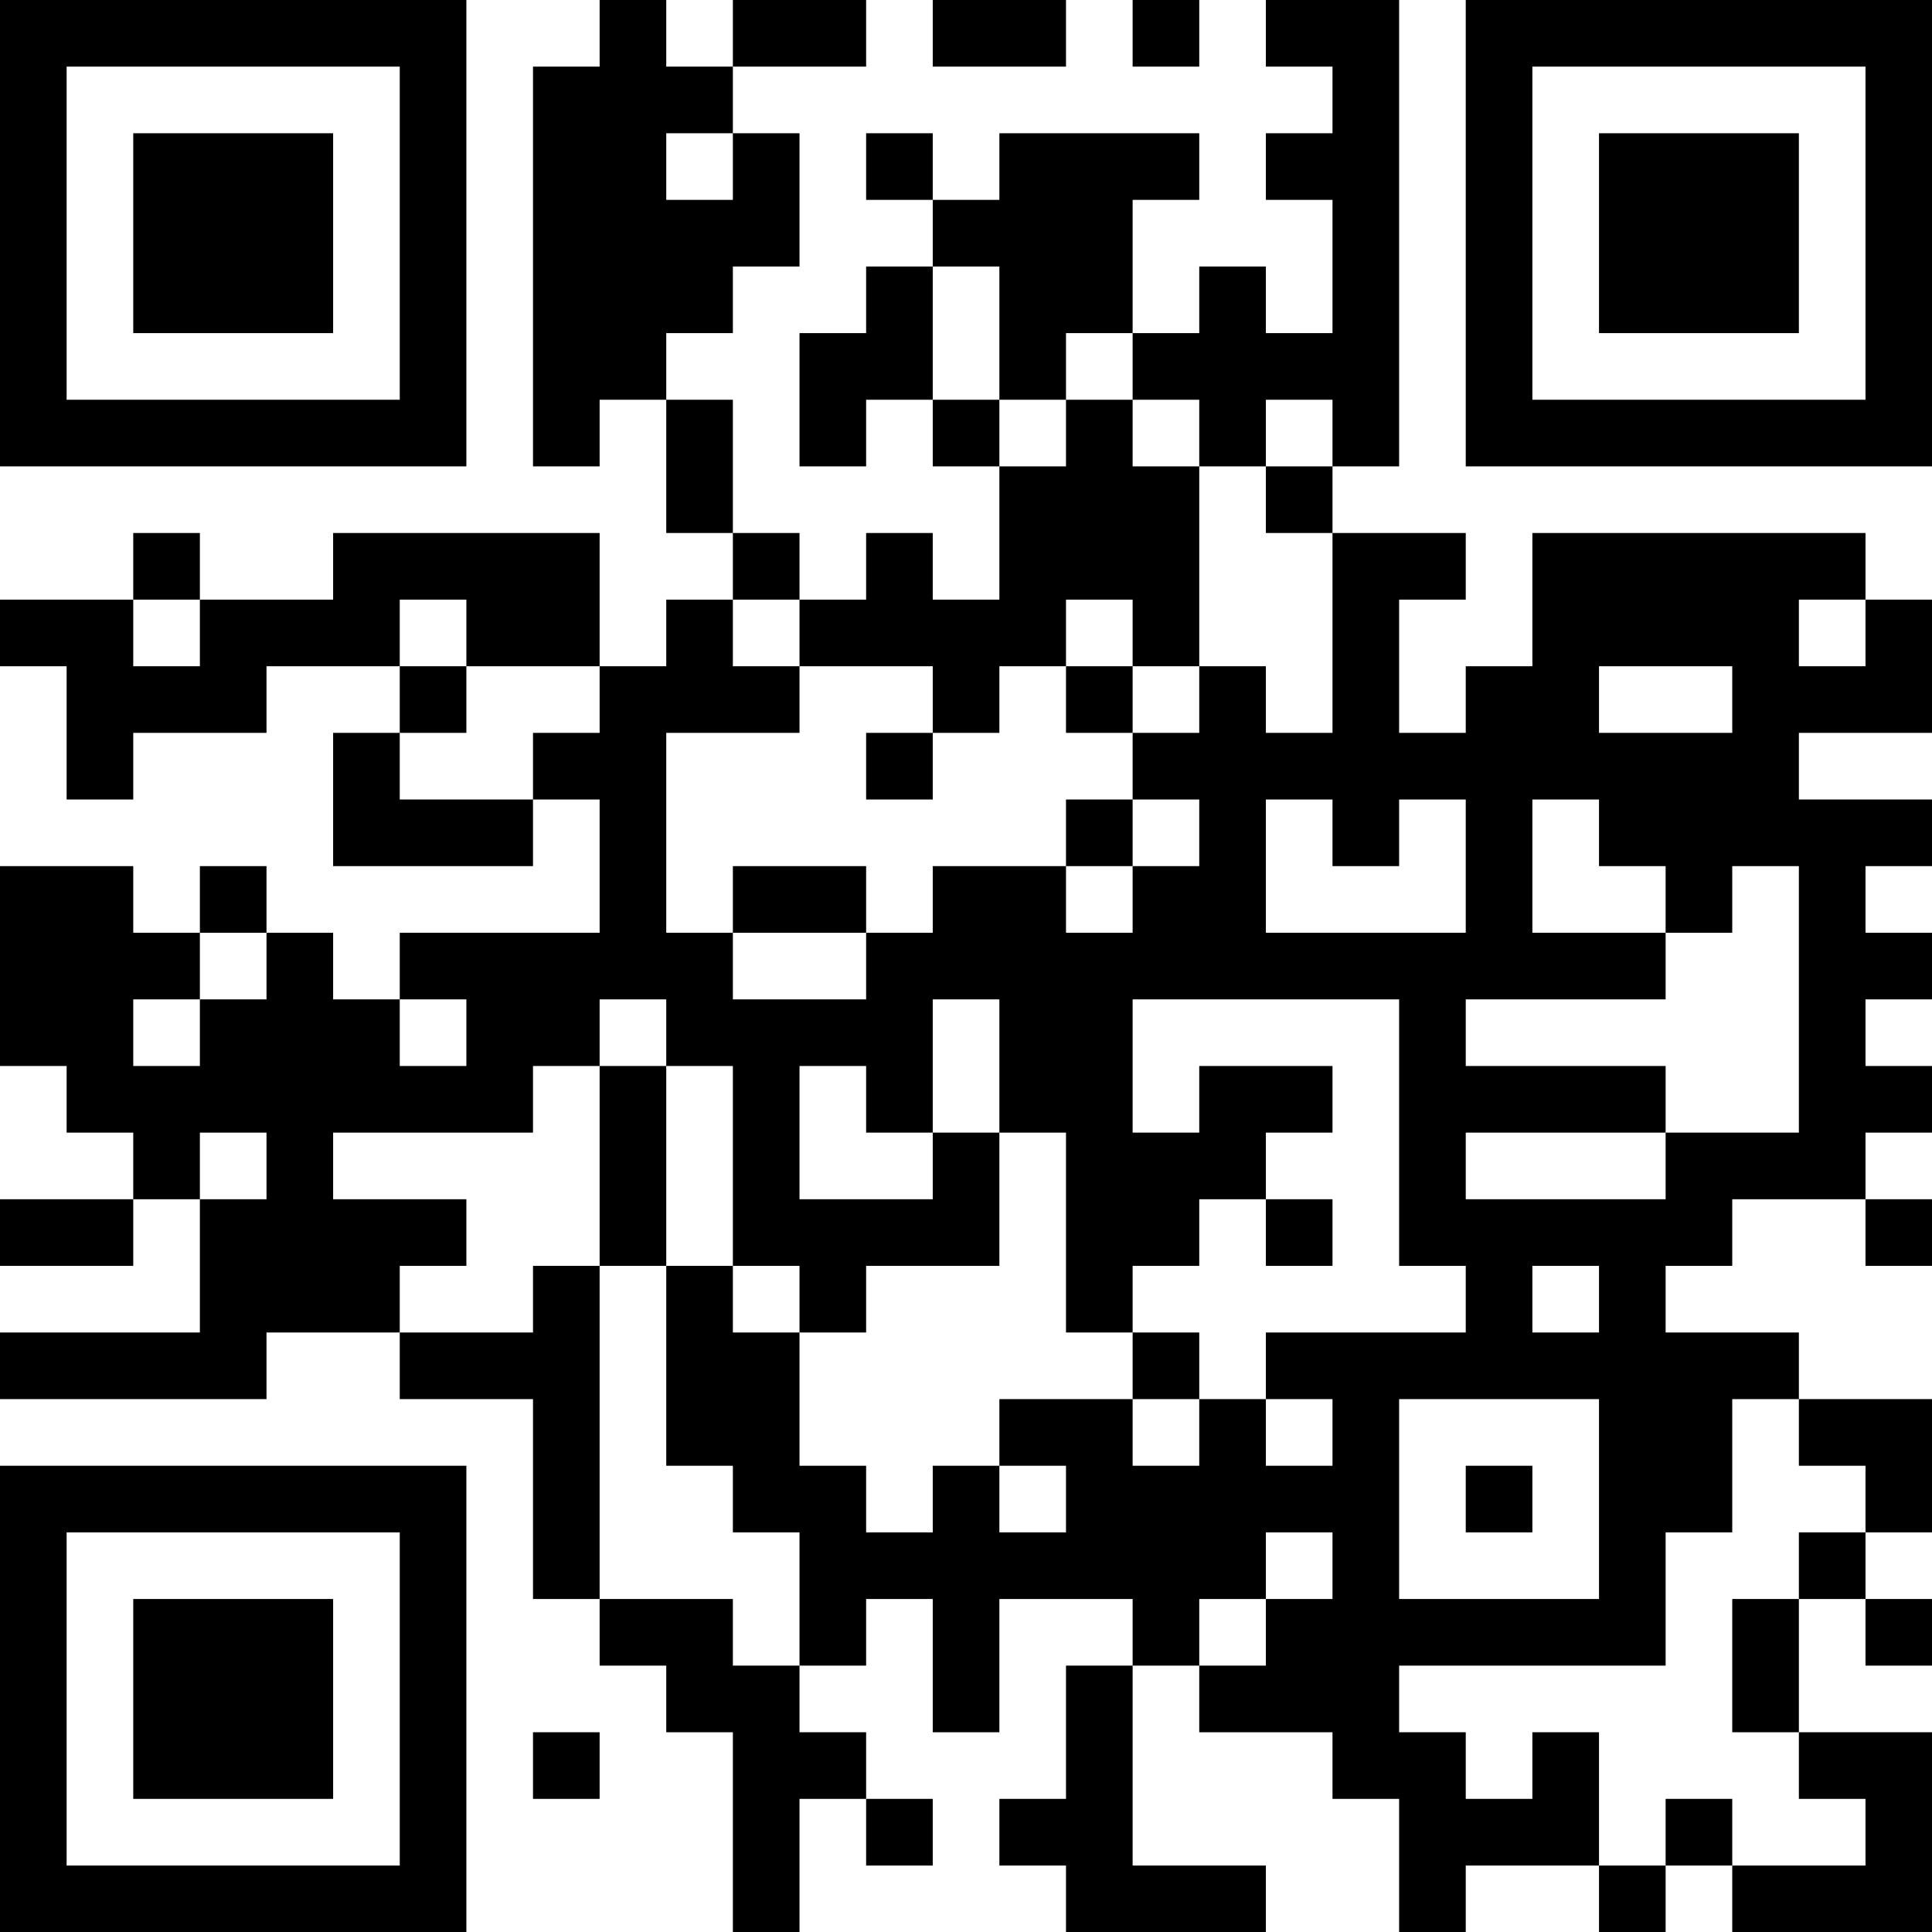 <?xml version="1.0" encoding="UTF-8"?>
<svg xmlns="http://www.w3.org/2000/svg" version="1.1" width="200" height="200" viewBox="0 0 200 200"><rect x="0" y="0" width="200" height="200" fill="#ffffff"/><g transform="scale(6.897)"><g transform="translate(0,0)"><path fill-rule="evenodd" d="M9 0L9 1L8 1L8 7L9 7L9 6L10 6L10 8L11 8L11 9L10 9L10 10L9 10L9 8L5 8L5 9L3 9L3 8L2 8L2 9L0 9L0 10L1 10L1 12L2 12L2 11L4 11L4 10L6 10L6 11L5 11L5 13L8 13L8 12L9 12L9 14L6 14L6 15L5 15L5 14L4 14L4 13L3 13L3 14L2 14L2 13L0 13L0 16L1 16L1 17L2 17L2 18L0 18L0 19L2 19L2 18L3 18L3 20L0 20L0 21L4 21L4 20L6 20L6 21L8 21L8 24L9 24L9 25L10 25L10 26L11 26L11 29L12 29L12 27L13 27L13 28L14 28L14 27L13 27L13 26L12 26L12 25L13 25L13 24L14 24L14 26L15 26L15 24L17 24L17 25L16 25L16 27L15 27L15 28L16 28L16 29L19 29L19 28L17 28L17 25L18 25L18 26L20 26L20 27L21 27L21 29L22 29L22 28L24 28L24 29L25 29L25 28L26 28L26 29L29 29L29 26L27 26L27 24L28 24L28 25L29 25L29 24L28 24L28 23L29 23L29 21L27 21L27 20L25 20L25 19L26 19L26 18L28 18L28 19L29 19L29 18L28 18L28 17L29 17L29 16L28 16L28 15L29 15L29 14L28 14L28 13L29 13L29 12L27 12L27 11L29 11L29 9L28 9L28 8L23 8L23 10L22 10L22 11L21 11L21 9L22 9L22 8L20 8L20 7L21 7L21 0L19 0L19 1L20 1L20 2L19 2L19 3L20 3L20 5L19 5L19 4L18 4L18 5L17 5L17 3L18 3L18 2L15 2L15 3L14 3L14 2L13 2L13 3L14 3L14 4L13 4L13 5L12 5L12 7L13 7L13 6L14 6L14 7L15 7L15 9L14 9L14 8L13 8L13 9L12 9L12 8L11 8L11 6L10 6L10 5L11 5L11 4L12 4L12 2L11 2L11 1L13 1L13 0L11 0L11 1L10 1L10 0ZM14 0L14 1L16 1L16 0ZM17 0L17 1L18 1L18 0ZM10 2L10 3L11 3L11 2ZM14 4L14 6L15 6L15 7L16 7L16 6L17 6L17 7L18 7L18 10L17 10L17 9L16 9L16 10L15 10L15 11L14 11L14 10L12 10L12 9L11 9L11 10L12 10L12 11L10 11L10 14L11 14L11 15L13 15L13 14L14 14L14 13L16 13L16 14L17 14L17 13L18 13L18 12L17 12L17 11L18 11L18 10L19 10L19 11L20 11L20 8L19 8L19 7L20 7L20 6L19 6L19 7L18 7L18 6L17 6L17 5L16 5L16 6L15 6L15 4ZM2 9L2 10L3 10L3 9ZM6 9L6 10L7 10L7 11L6 11L6 12L8 12L8 11L9 11L9 10L7 10L7 9ZM27 9L27 10L28 10L28 9ZM16 10L16 11L17 11L17 10ZM24 10L24 11L26 11L26 10ZM13 11L13 12L14 12L14 11ZM16 12L16 13L17 13L17 12ZM19 12L19 14L22 14L22 12L21 12L21 13L20 13L20 12ZM23 12L23 14L25 14L25 15L22 15L22 16L25 16L25 17L22 17L22 18L25 18L25 17L27 17L27 13L26 13L26 14L25 14L25 13L24 13L24 12ZM11 13L11 14L13 14L13 13ZM3 14L3 15L2 15L2 16L3 16L3 15L4 15L4 14ZM6 15L6 16L7 16L7 15ZM9 15L9 16L8 16L8 17L5 17L5 18L7 18L7 19L6 19L6 20L8 20L8 19L9 19L9 24L11 24L11 25L12 25L12 23L11 23L11 22L10 22L10 19L11 19L11 20L12 20L12 22L13 22L13 23L14 23L14 22L15 22L15 23L16 23L16 22L15 22L15 21L17 21L17 22L18 22L18 21L19 21L19 22L20 22L20 21L19 21L19 20L22 20L22 19L21 19L21 15L17 15L17 17L18 17L18 16L20 16L20 17L19 17L19 18L18 18L18 19L17 19L17 20L16 20L16 17L15 17L15 15L14 15L14 17L13 17L13 16L12 16L12 18L14 18L14 17L15 17L15 19L13 19L13 20L12 20L12 19L11 19L11 16L10 16L10 15ZM9 16L9 19L10 19L10 16ZM3 17L3 18L4 18L4 17ZM19 18L19 19L20 19L20 18ZM23 19L23 20L24 20L24 19ZM17 20L17 21L18 21L18 20ZM21 21L21 24L24 24L24 21ZM26 21L26 23L25 23L25 25L21 25L21 26L22 26L22 27L23 27L23 26L24 26L24 28L25 28L25 27L26 27L26 28L28 28L28 27L27 27L27 26L26 26L26 24L27 24L27 23L28 23L28 22L27 22L27 21ZM22 22L22 23L23 23L23 22ZM19 23L19 24L18 24L18 25L19 25L19 24L20 24L20 23ZM8 26L8 27L9 27L9 26ZM0 0L0 7L7 7L7 0ZM1 1L1 6L6 6L6 1ZM2 2L2 5L5 5L5 2ZM22 0L22 7L29 7L29 0ZM23 1L23 6L28 6L28 1ZM24 2L24 5L27 5L27 2ZM0 22L0 29L7 29L7 22ZM1 23L1 28L6 28L6 23ZM2 24L2 27L5 27L5 24Z" fill="#000000"/></g></g></svg>

